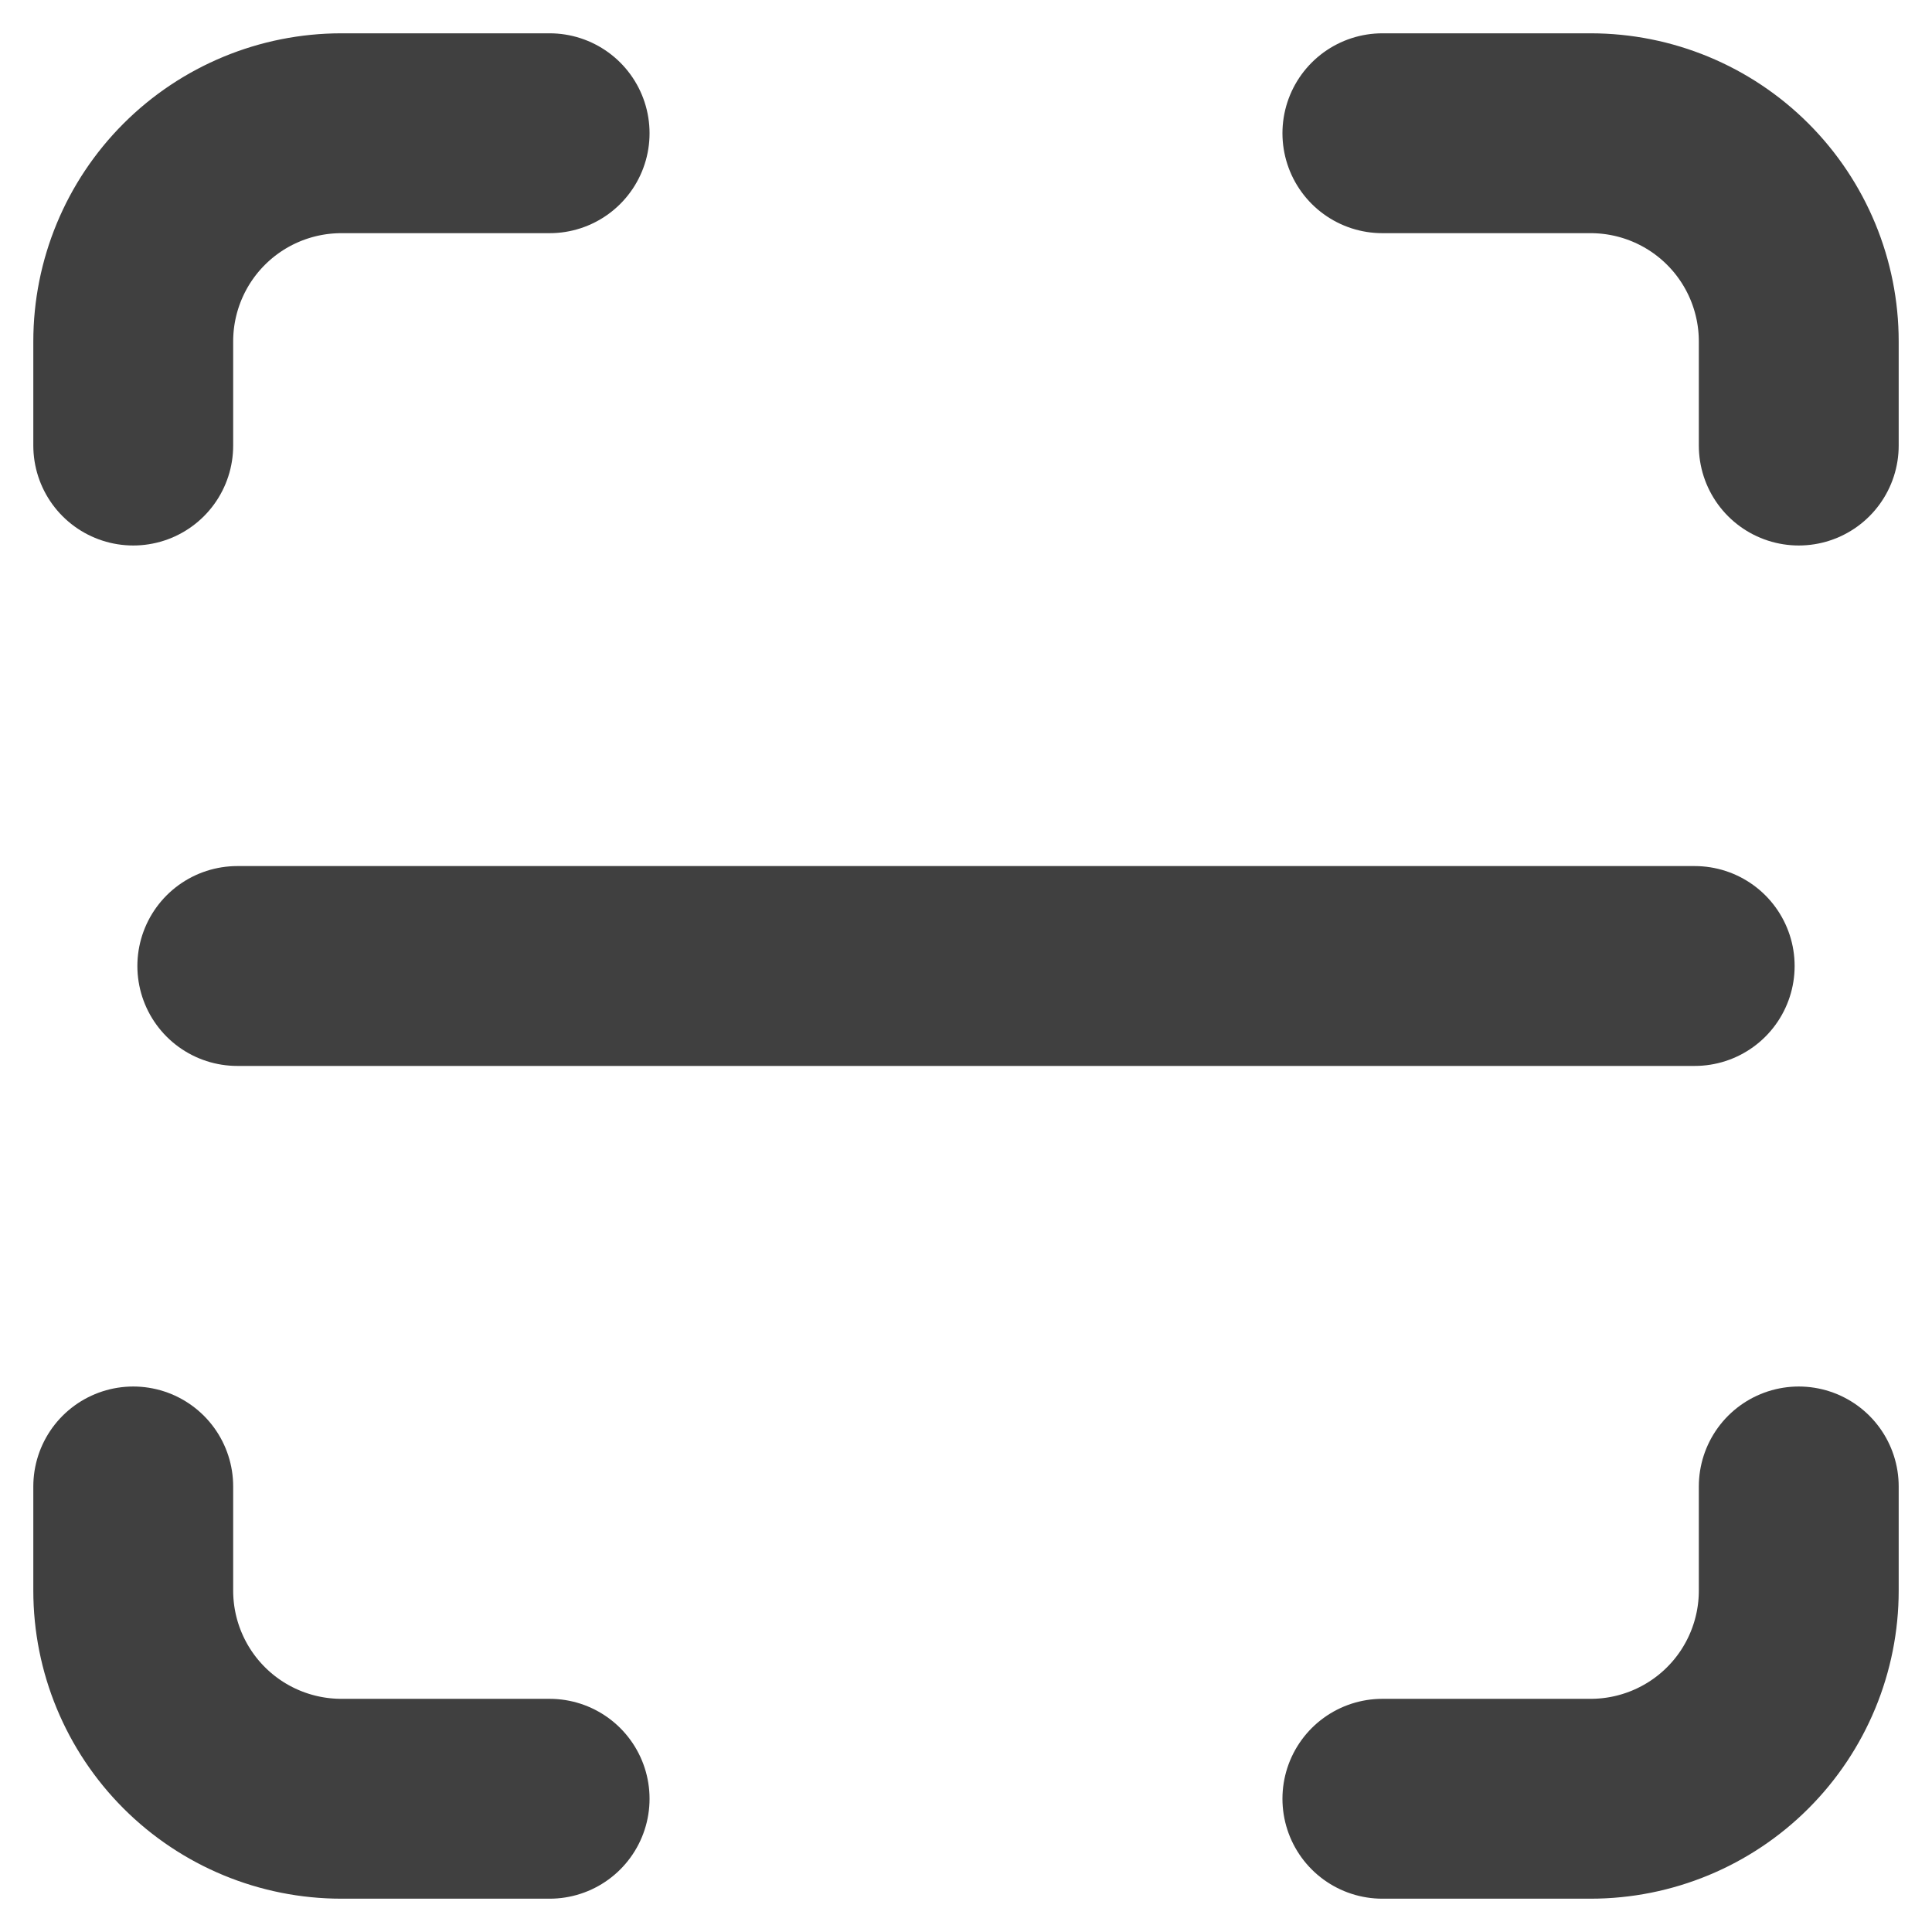 <svg width="29" height="29" viewBox="0 0 29 29" fill="none" xmlns="http://www.w3.org/2000/svg">
<path d="M2 6.688V5.125C2 4.296 2.329 3.501 2.915 2.915C3.501 2.329 4.296 2 5.125 2H8.25" stroke="black" stroke-opacity="0.75" stroke-width="3" stroke-linecap="round" stroke-linejoin="round"/>
<path d="M2 22.312V23.875C2 24.704 2.329 25.499 2.915 26.085C3.501 26.671 4.296 27 5.125 27H8.25" stroke="black" stroke-opacity="0.75" stroke-width="3" stroke-linecap="round" stroke-linejoin="round"/>
<path d="M20.75 2H23.875C24.704 2 25.499 2.329 26.085 2.915C26.671 3.501 27 4.296 27 5.125V6.688" stroke="black" stroke-opacity="0.75" stroke-width="3" stroke-linecap="round" stroke-linejoin="round"/>
<path d="M20.75 27H23.875C24.704 27 25.499 26.671 26.085 26.085C26.671 25.499 27 24.704 27 23.875V22.312" stroke="black" stroke-opacity="0.75" stroke-width="3" stroke-linecap="round" stroke-linejoin="round"/>
<path d="M3.562 14.5H25.438" stroke="black" stroke-opacity="0.75" stroke-width="3" stroke-linecap="round" stroke-linejoin="round"/>
</svg>
